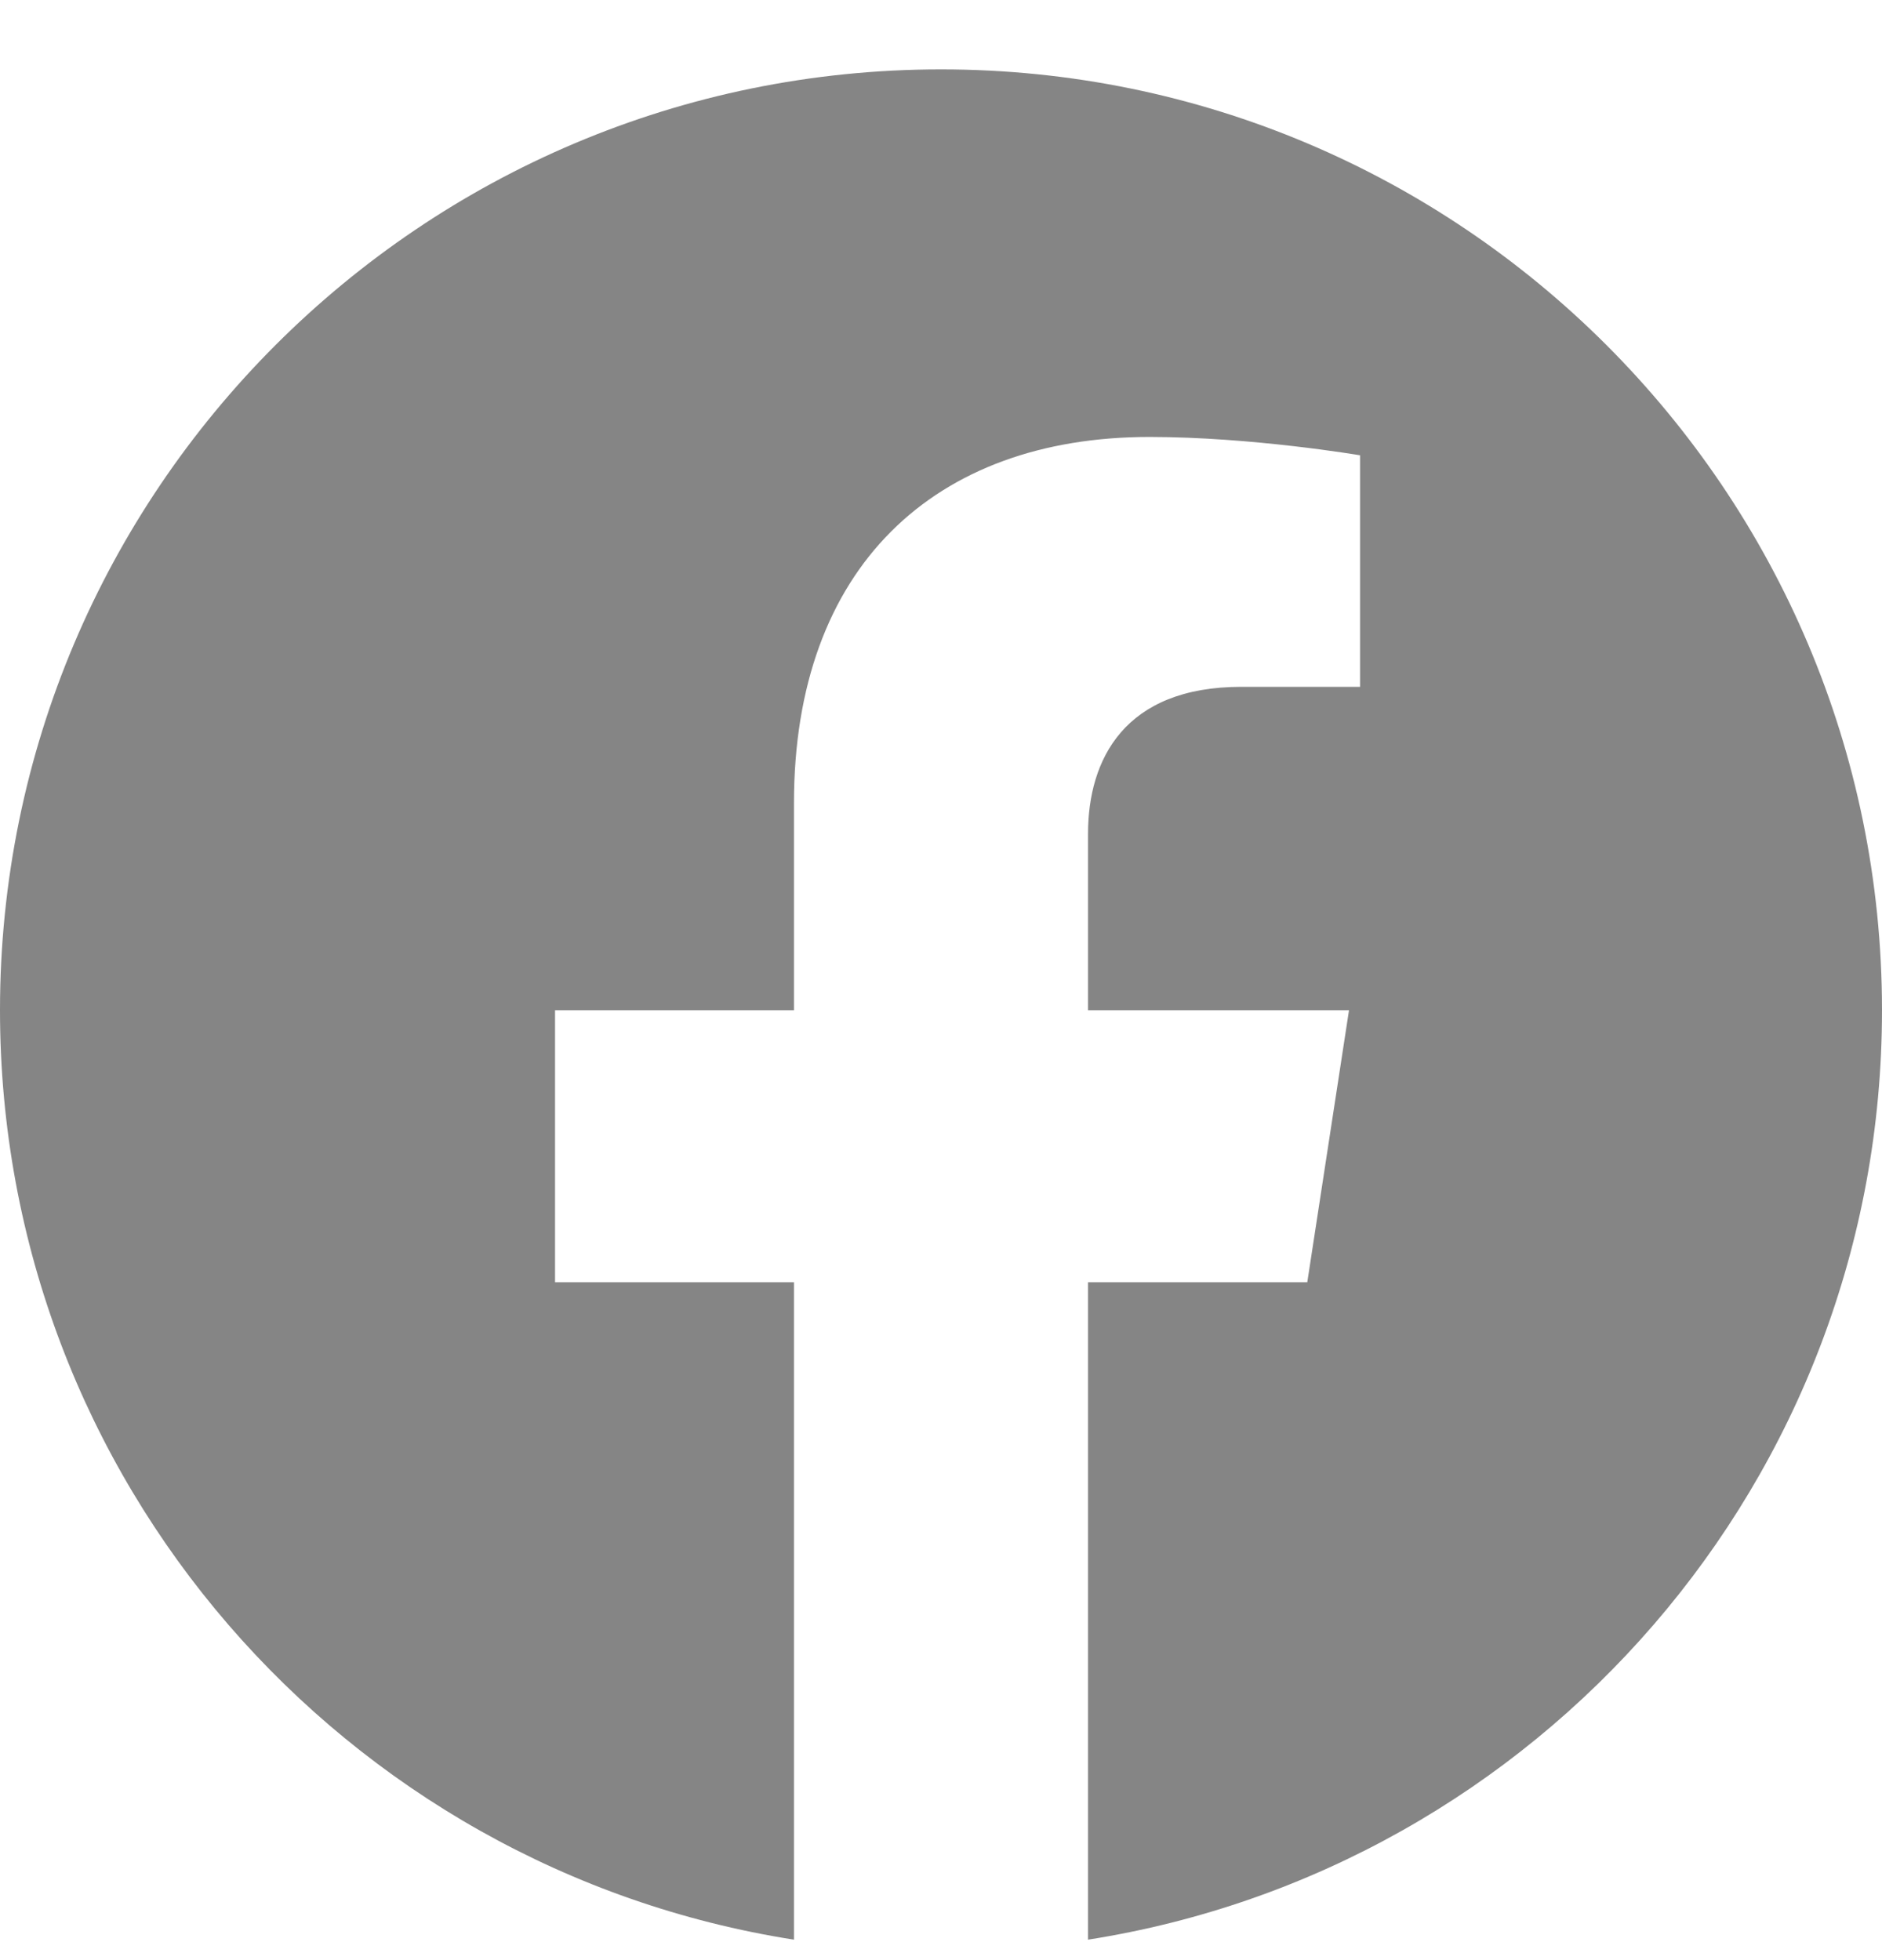 <svg width="24" height="25" viewBox="0 0 24 25" fill="none" xmlns="http://www.w3.org/2000/svg">
<g clip-path="url(#clip0_7_341)">
<path d="M24 12.885C24 6.258 18.627 0.885 12 0.885C5.373 0.885 0 6.258 0 12.885C0 18.875 4.388 23.839 10.125 24.739V16.354H7.078V12.885H10.125V10.241C10.125 7.234 11.917 5.573 14.658 5.573C15.97 5.573 17.344 5.807 17.344 5.807V8.76H15.831C14.34 8.76 13.875 9.685 13.875 10.635V12.885H17.203L16.671 16.354H13.875V24.739C19.612 23.839 24 18.875 24 12.885Z" fill="#858585"/>
</g>
<defs>
<clipPath id="clip0_7_341">
<rect width="24" height="24" fill="white" transform="translate(0 0.885)"/>
</clipPath>
</defs>
</svg>
